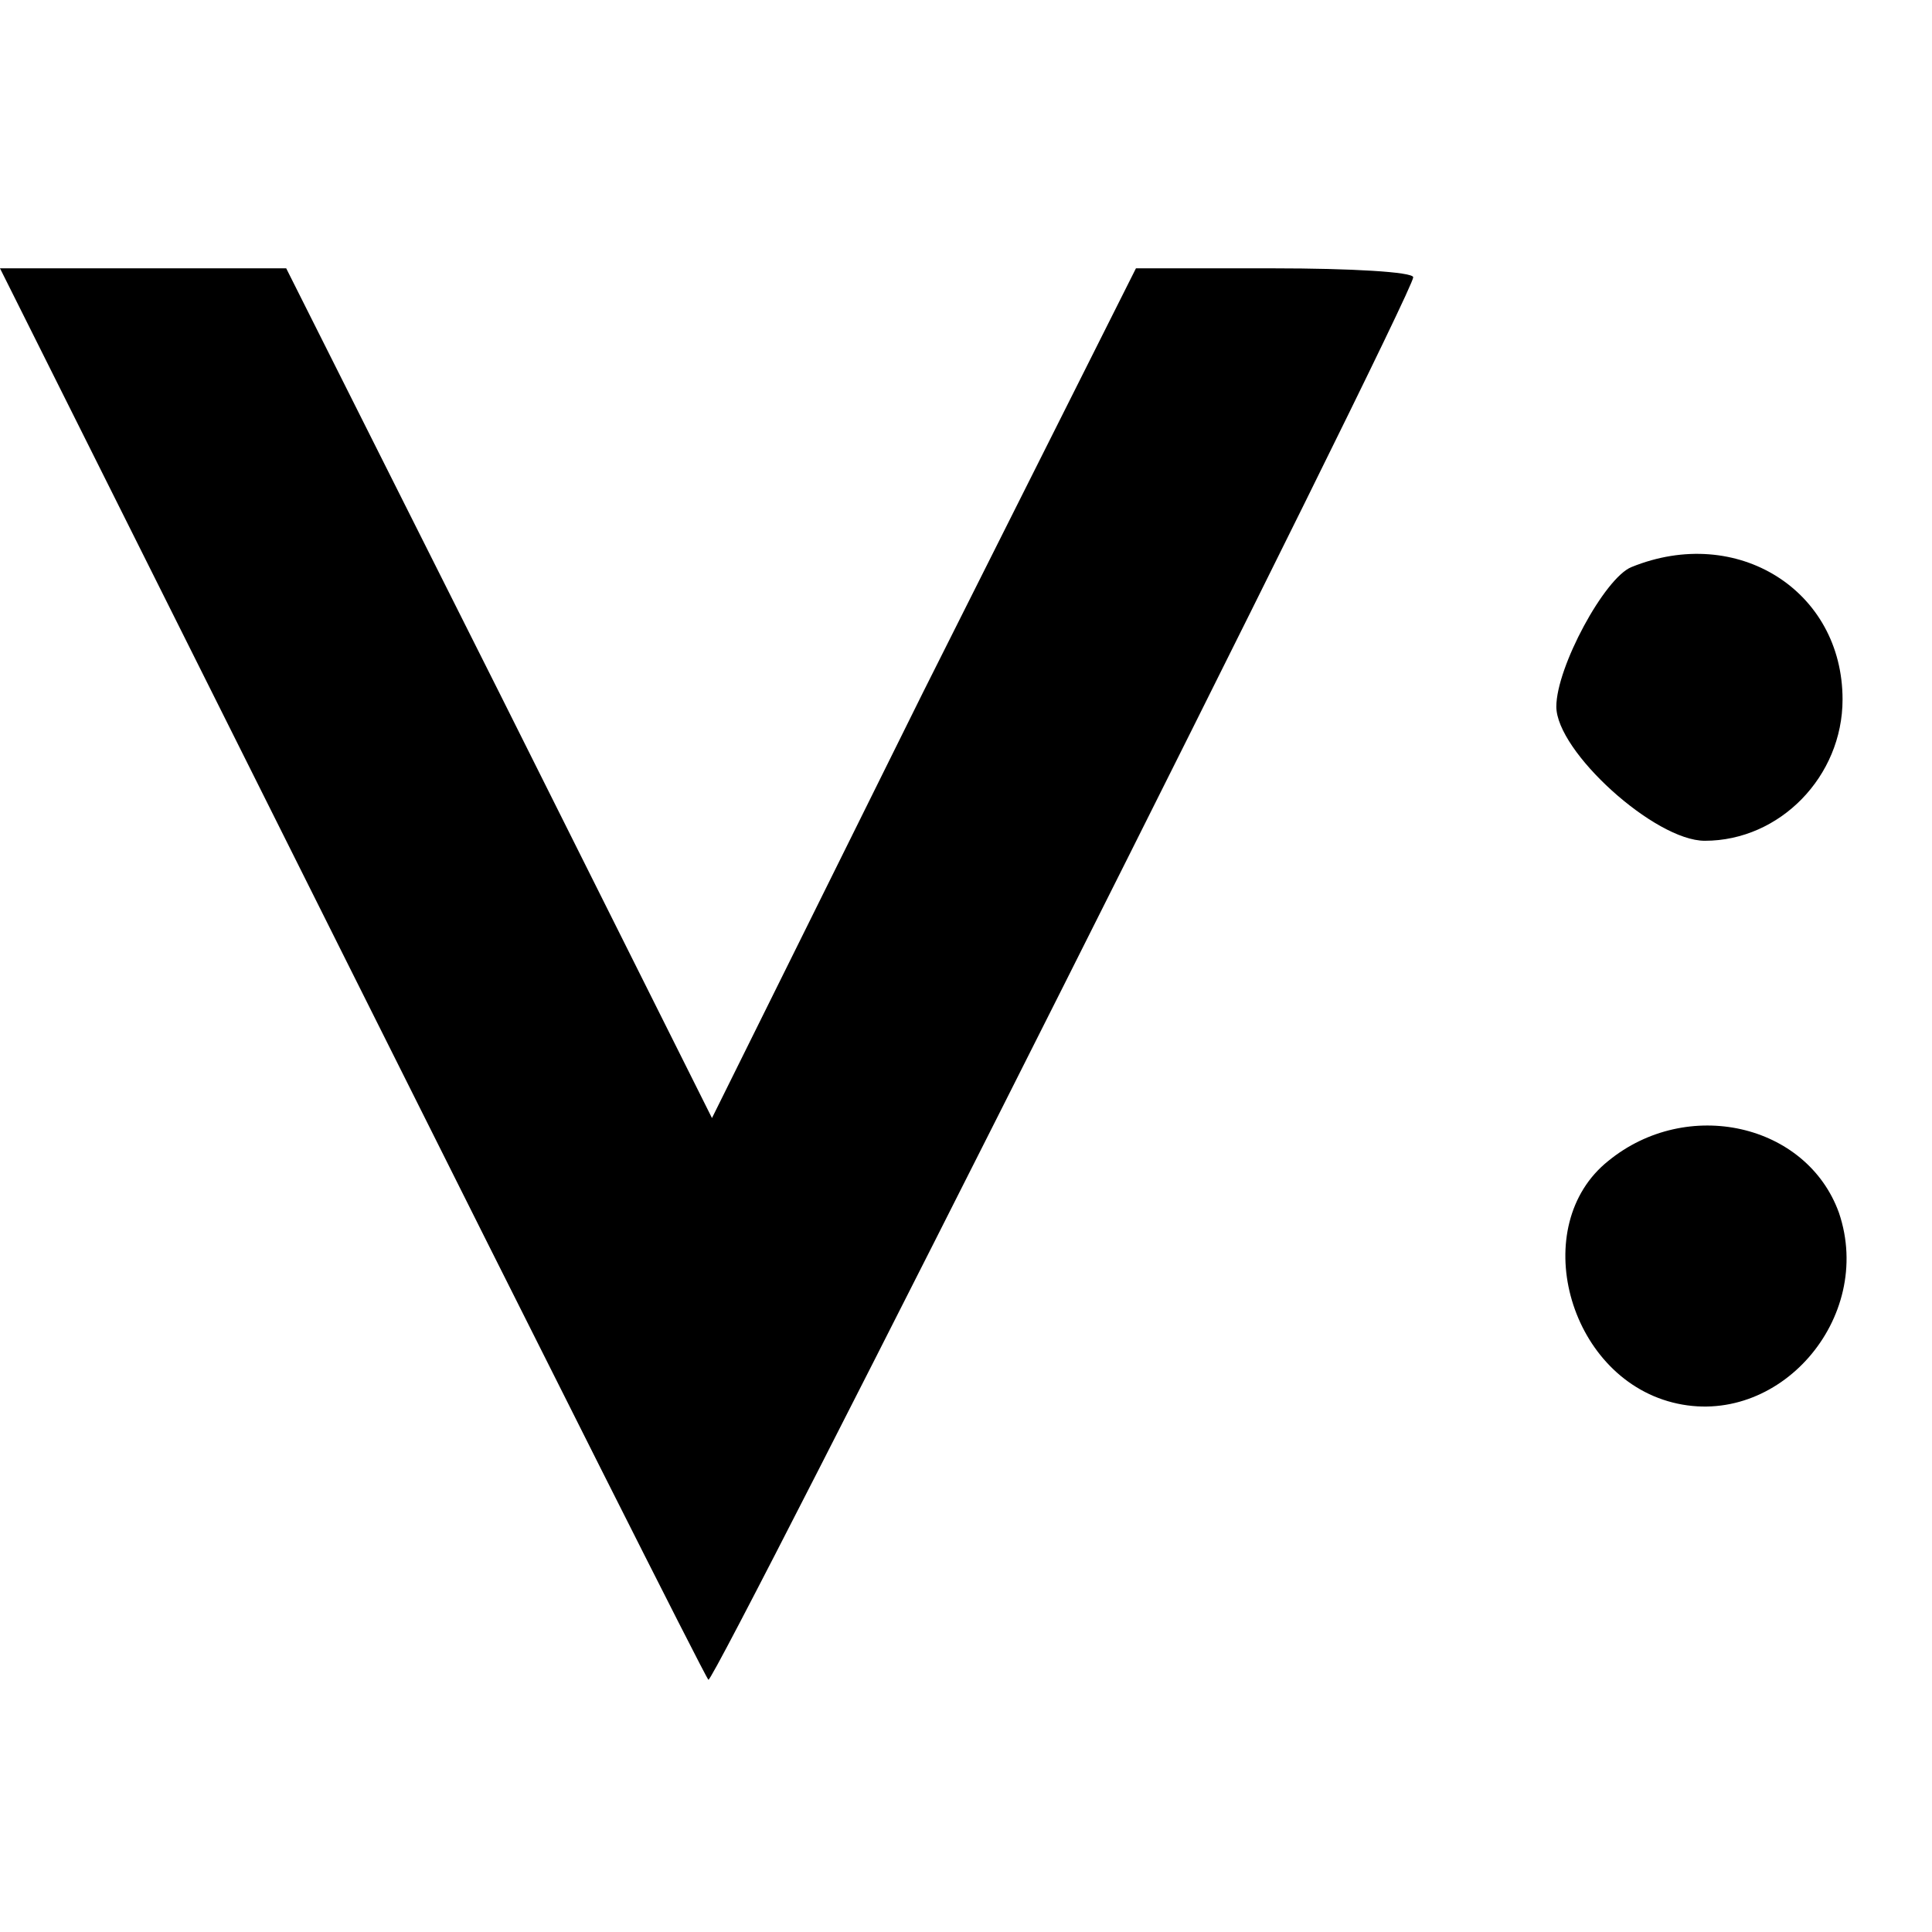 <?xml version="1.0" standalone="no"?>
<!DOCTYPE svg PUBLIC "-//W3C//DTD SVG 20010904//EN"
 "http://www.w3.org/TR/2001/REC-SVG-20010904/DTD/svg10.dtd">
<svg version="1.0" xmlns="http://www.w3.org/2000/svg"
 width="108pt" height="108pt" viewBox="0 0 108 108"
 preserveAspectRatio="xMidYMid meet">
<g transform="translate(0,108) scale(0.1,-0.1)"
fill="#000000" stroke="none">
<path d="M196 538 c108 -216 198 -395 200 -397 3 -3 394 774 394 784 0 3 -35
5 -78 5 l-77 0 -119 -237 -118 -238 -119 238 -119 237 -80 0 -80 0 196 -392z"/>
<path d="M912 763 c-15 -6 -42 -56 -42 -78 0 -25 55 -75 83 -75 42 0 77 36 77
79 0 61 -59 98 -118 74z"/>
<path d="M899 431 c-45 -36 -23 -120 36 -135 59 -15 113 47 93 106 -18 50 -85
65 -129 29z"/>
</g>
</svg>
